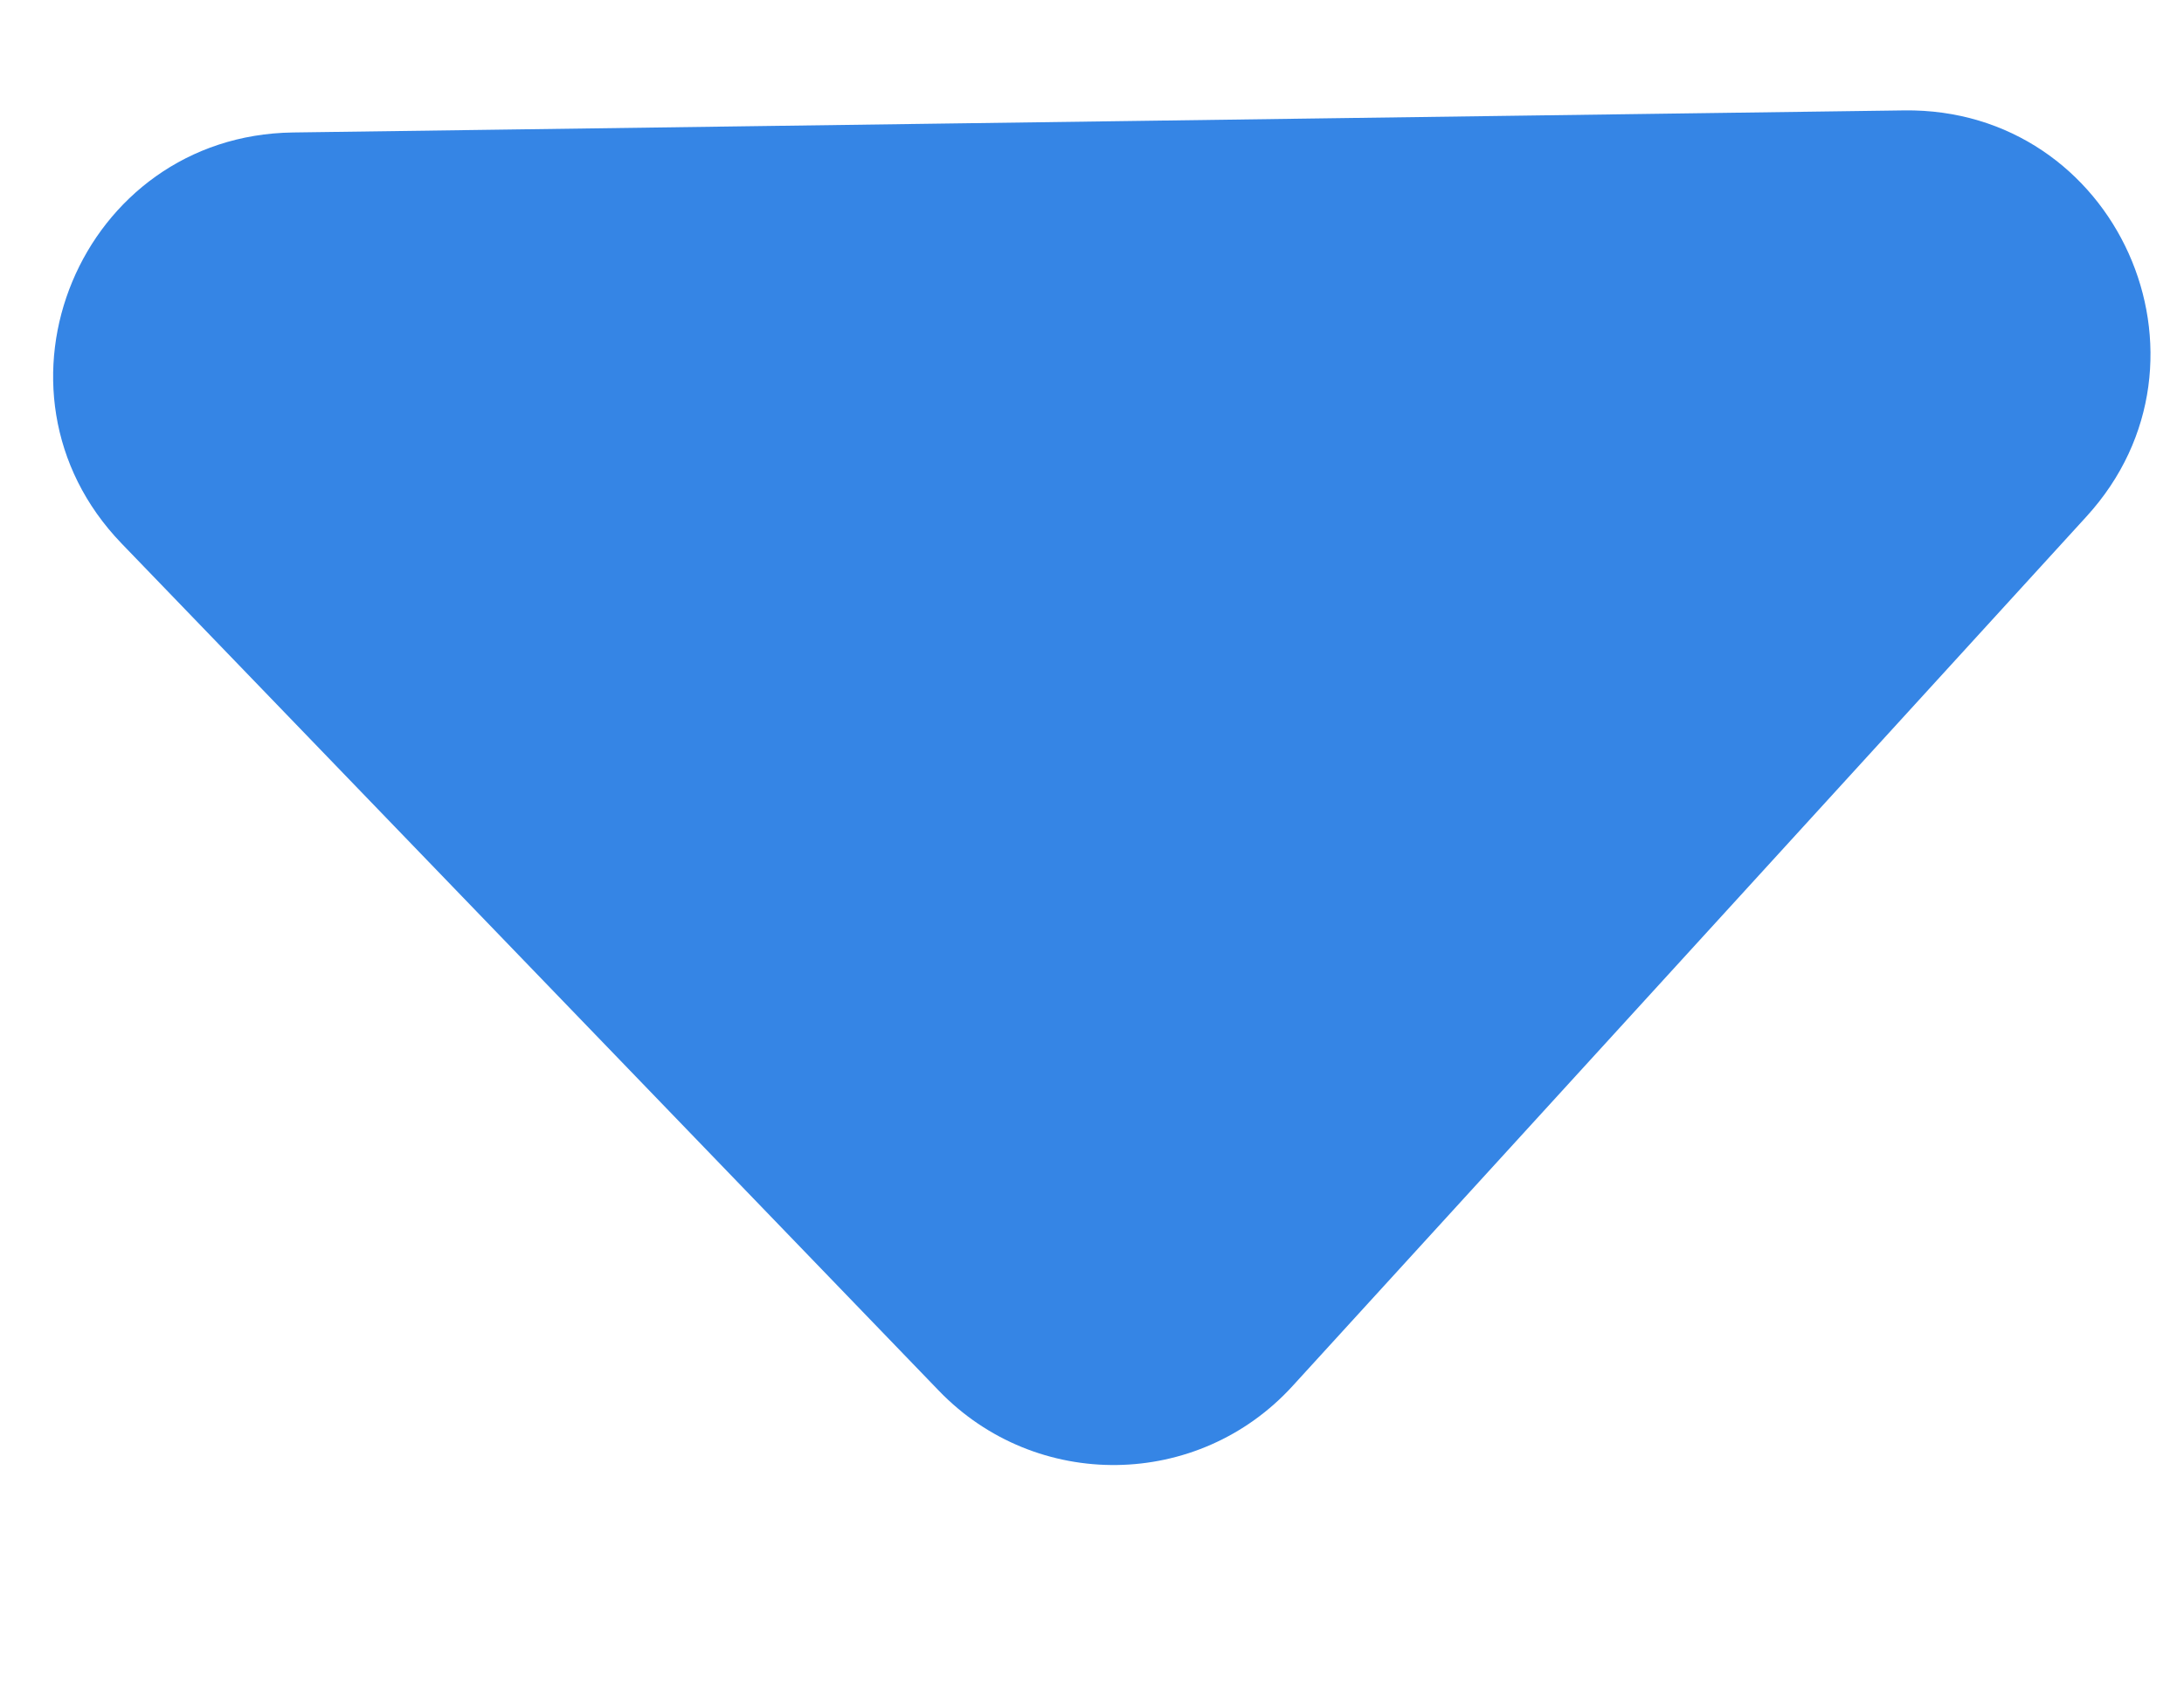 <svg width="9" height="7" viewBox="0 0 9 7" fill="none" xmlns="http://www.w3.org/2000/svg">
	<path d="M5.327 5.712C4.938 6.139 4.27 6.148 3.869 5.732L0.501 2.24C-0.107 1.609 0.332 0.558 1.207 0.546L7.846 0.455C8.722 0.443 9.189 1.482 8.598 2.129L5.327 5.712Z" fill="#3585E5" />
</svg>
